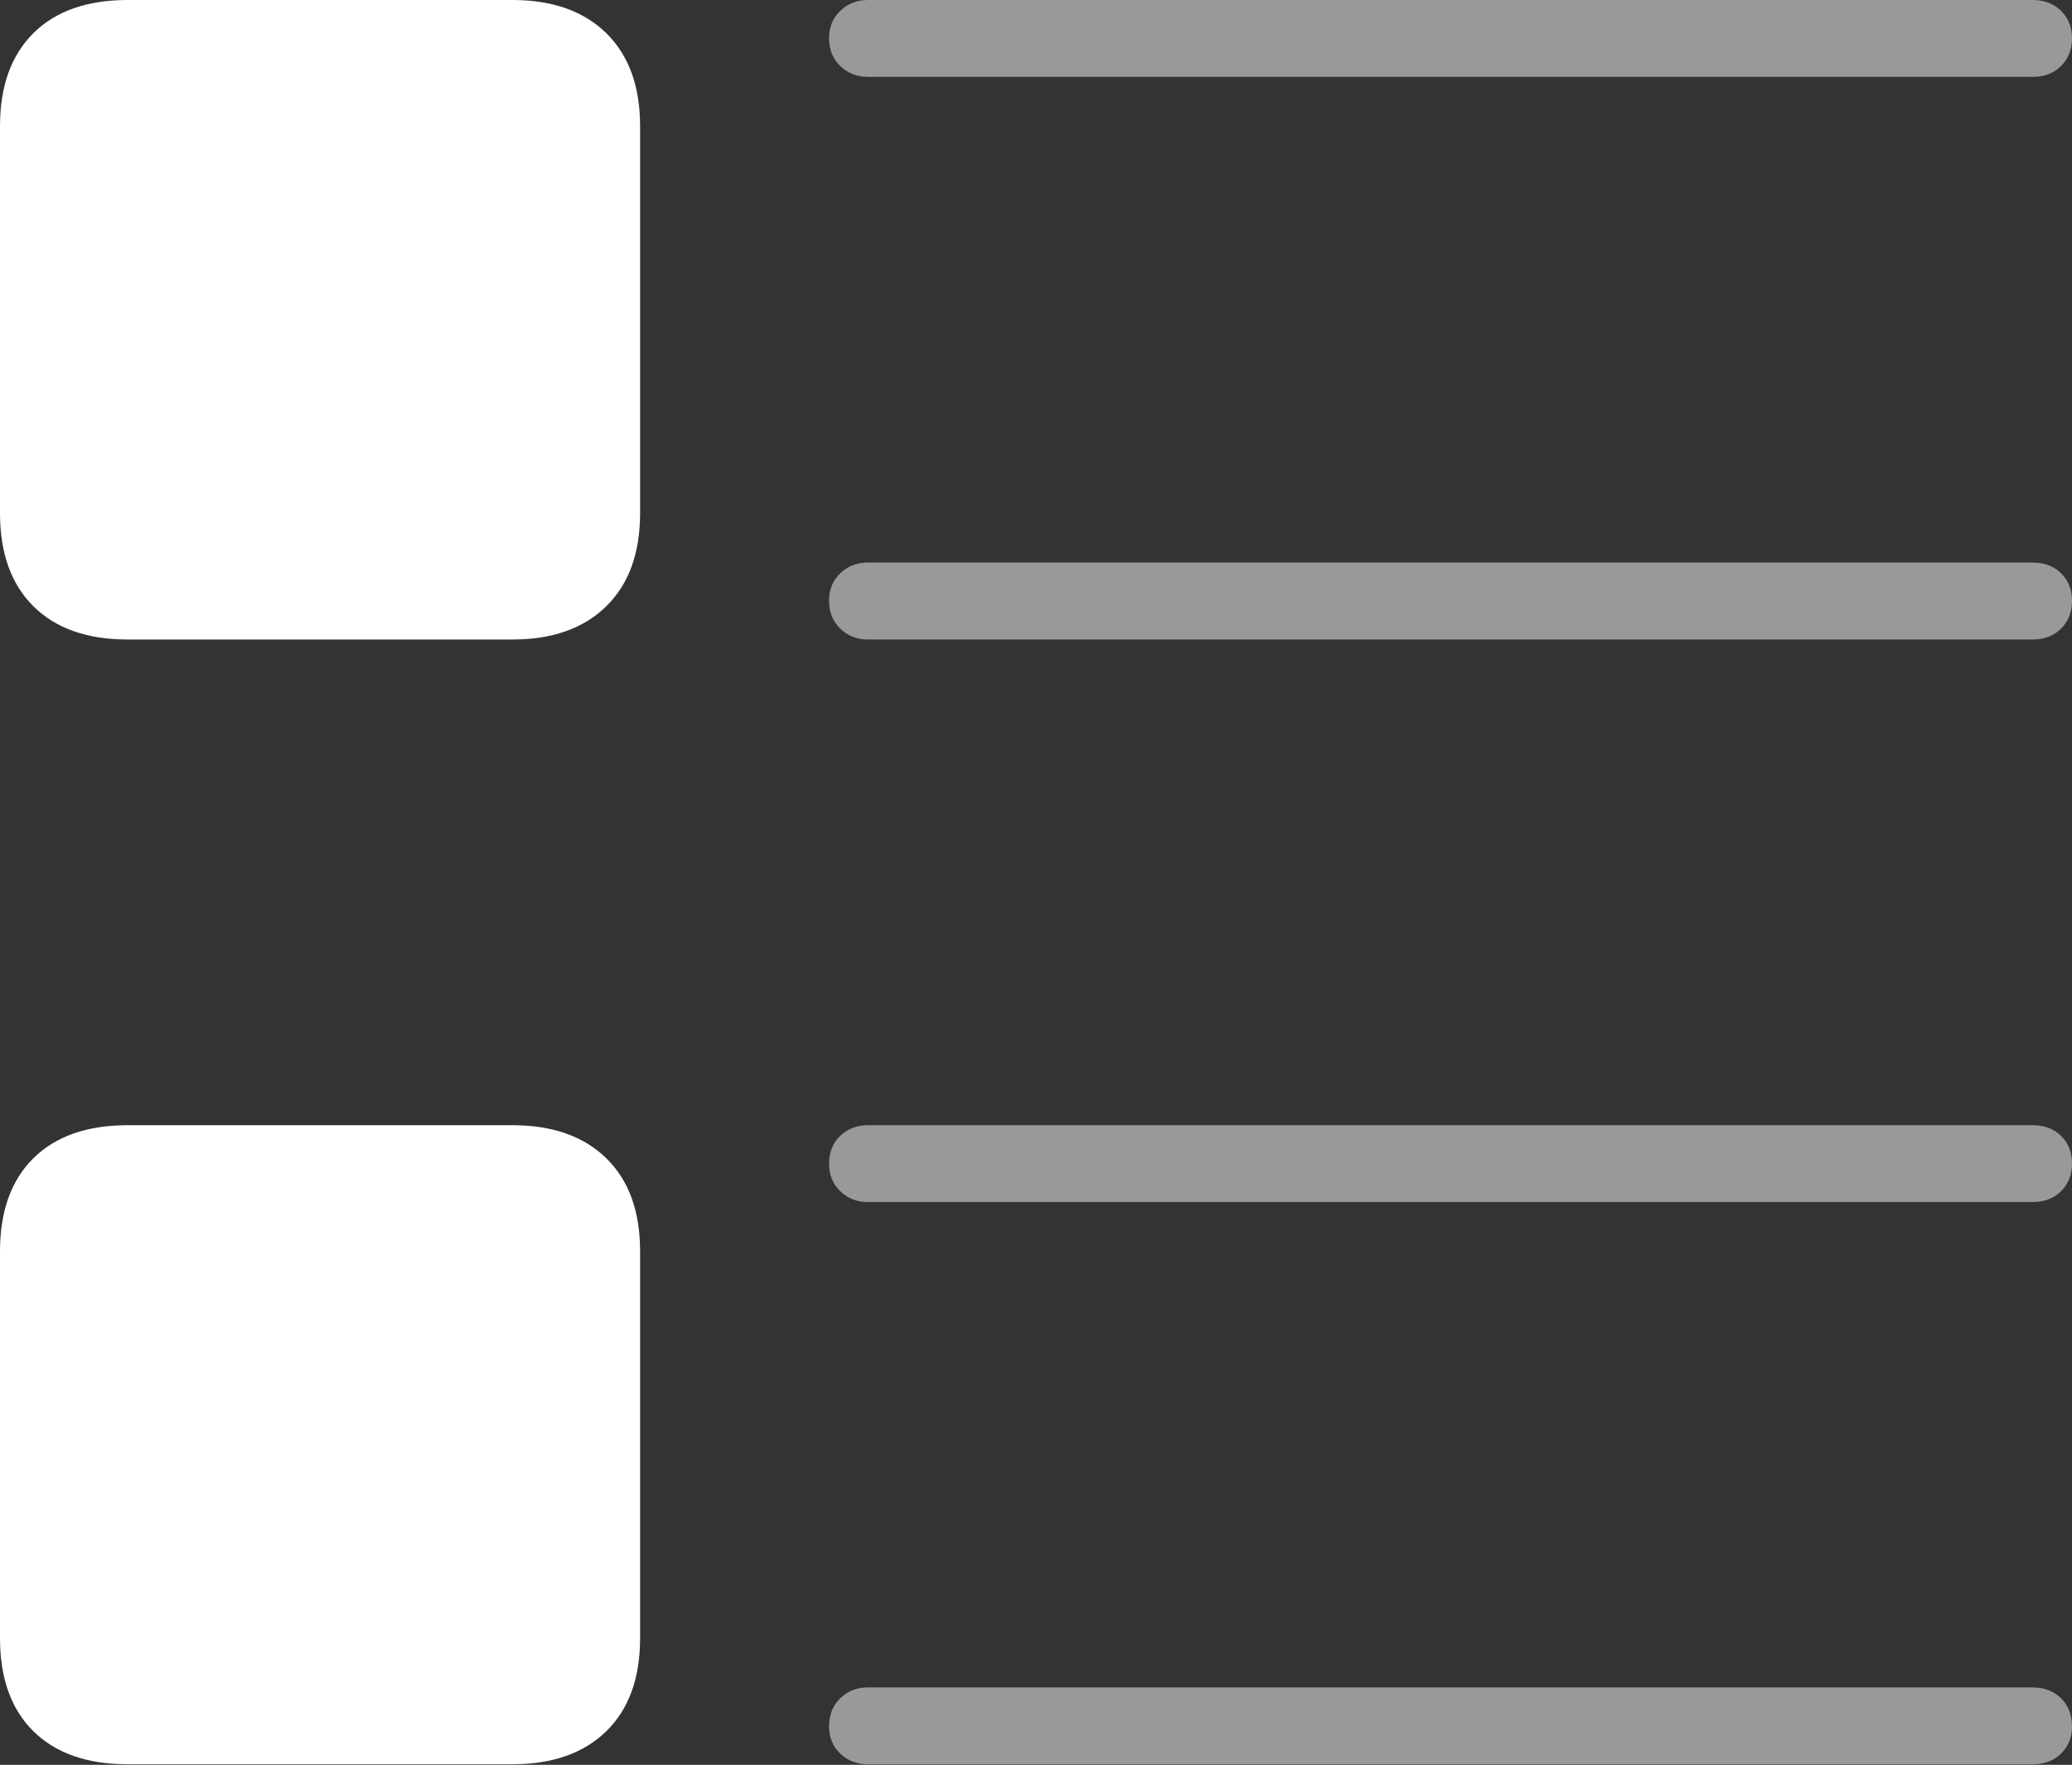 <?xml version="1.0" encoding="UTF-8"?>
<!--Generator: Apple Native CoreSVG 175-->
<!DOCTYPE svg
PUBLIC "-//W3C//DTD SVG 1.1//EN"
       "http://www.w3.org/Graphics/SVG/1.1/DTD/svg11.dtd">
<svg version="1.1" xmlns="http://www.w3.org/2000/svg" xmlns:xlink="http://www.w3.org/1999/xlink" width="18.904" height="16.097">
 <rect width="100%" height="100%" fill="#333333" stroke="none"/>
 <g>
  <rect height="16.097" opacity="0" width="18.904" x="0" y="0"/>
  <path d="M7.919 0.701L18.546 0.701Q18.704 0.701 18.804 0.602Q18.904 0.504 18.904 0.346Q18.904 0.198 18.804 0.099Q18.704 0 18.546 0L7.919 0Q7.768 0 7.666 0.099Q7.564 0.198 7.564 0.346Q7.564 0.504 7.666 0.602Q7.768 0.701 7.919 0.701ZM7.919 5.833L18.546 5.833Q18.704 5.833 18.804 5.734Q18.904 5.635 18.904 5.477Q18.904 5.326 18.804 5.229Q18.704 5.131 18.546 5.131L7.919 5.131Q7.768 5.131 7.666 5.229Q7.564 5.326 7.564 5.477Q7.564 5.635 7.666 5.734Q7.768 5.833 7.919 5.833ZM7.919 10.964L18.546 10.964Q18.704 10.964 18.804 10.865Q18.904 10.766 18.904 10.615Q18.904 10.457 18.804 10.36Q18.704 10.263 18.546 10.263L7.919 10.263Q7.768 10.263 7.666 10.36Q7.564 10.457 7.564 10.615Q7.564 10.766 7.666 10.865Q7.768 10.964 7.919 10.964ZM7.919 16.092L18.546 16.092Q18.704 16.092 18.804 15.995Q18.904 15.897 18.904 15.747Q18.904 15.589 18.804 15.49Q18.704 15.391 18.546 15.391L7.919 15.391Q7.768 15.391 7.666 15.49Q7.564 15.589 7.564 15.747Q7.564 15.897 7.666 15.995Q7.768 16.092 7.919 16.092Z" fill="rgba(255,255,255,0.5)"/>
  <path d="M1.165 5.833L4.675 5.833Q5.222 5.833 5.531 5.53Q5.84 5.228 5.84 4.679L5.84 1.151Q5.84 0.605 5.531 0.302Q5.222 0 4.675 0L1.165 0Q0.61 0 0.305 0.302Q0 0.605 0 1.151L0 4.679Q0 5.228 0.305 5.53Q0.61 5.833 1.165 5.833ZM1.165 16.092L4.675 16.092Q5.222 16.092 5.531 15.791Q5.84 15.49 5.84 14.941L5.84 11.414Q5.84 10.865 5.531 10.564Q5.222 10.263 4.675 10.263L1.165 10.263Q0.61 10.263 0.305 10.564Q0 10.865 0 11.414L0 14.941Q0 15.49 0.305 15.791Q0.61 16.092 1.165 16.092Z" fill="#ffffff"/>
 </g>
</svg>
